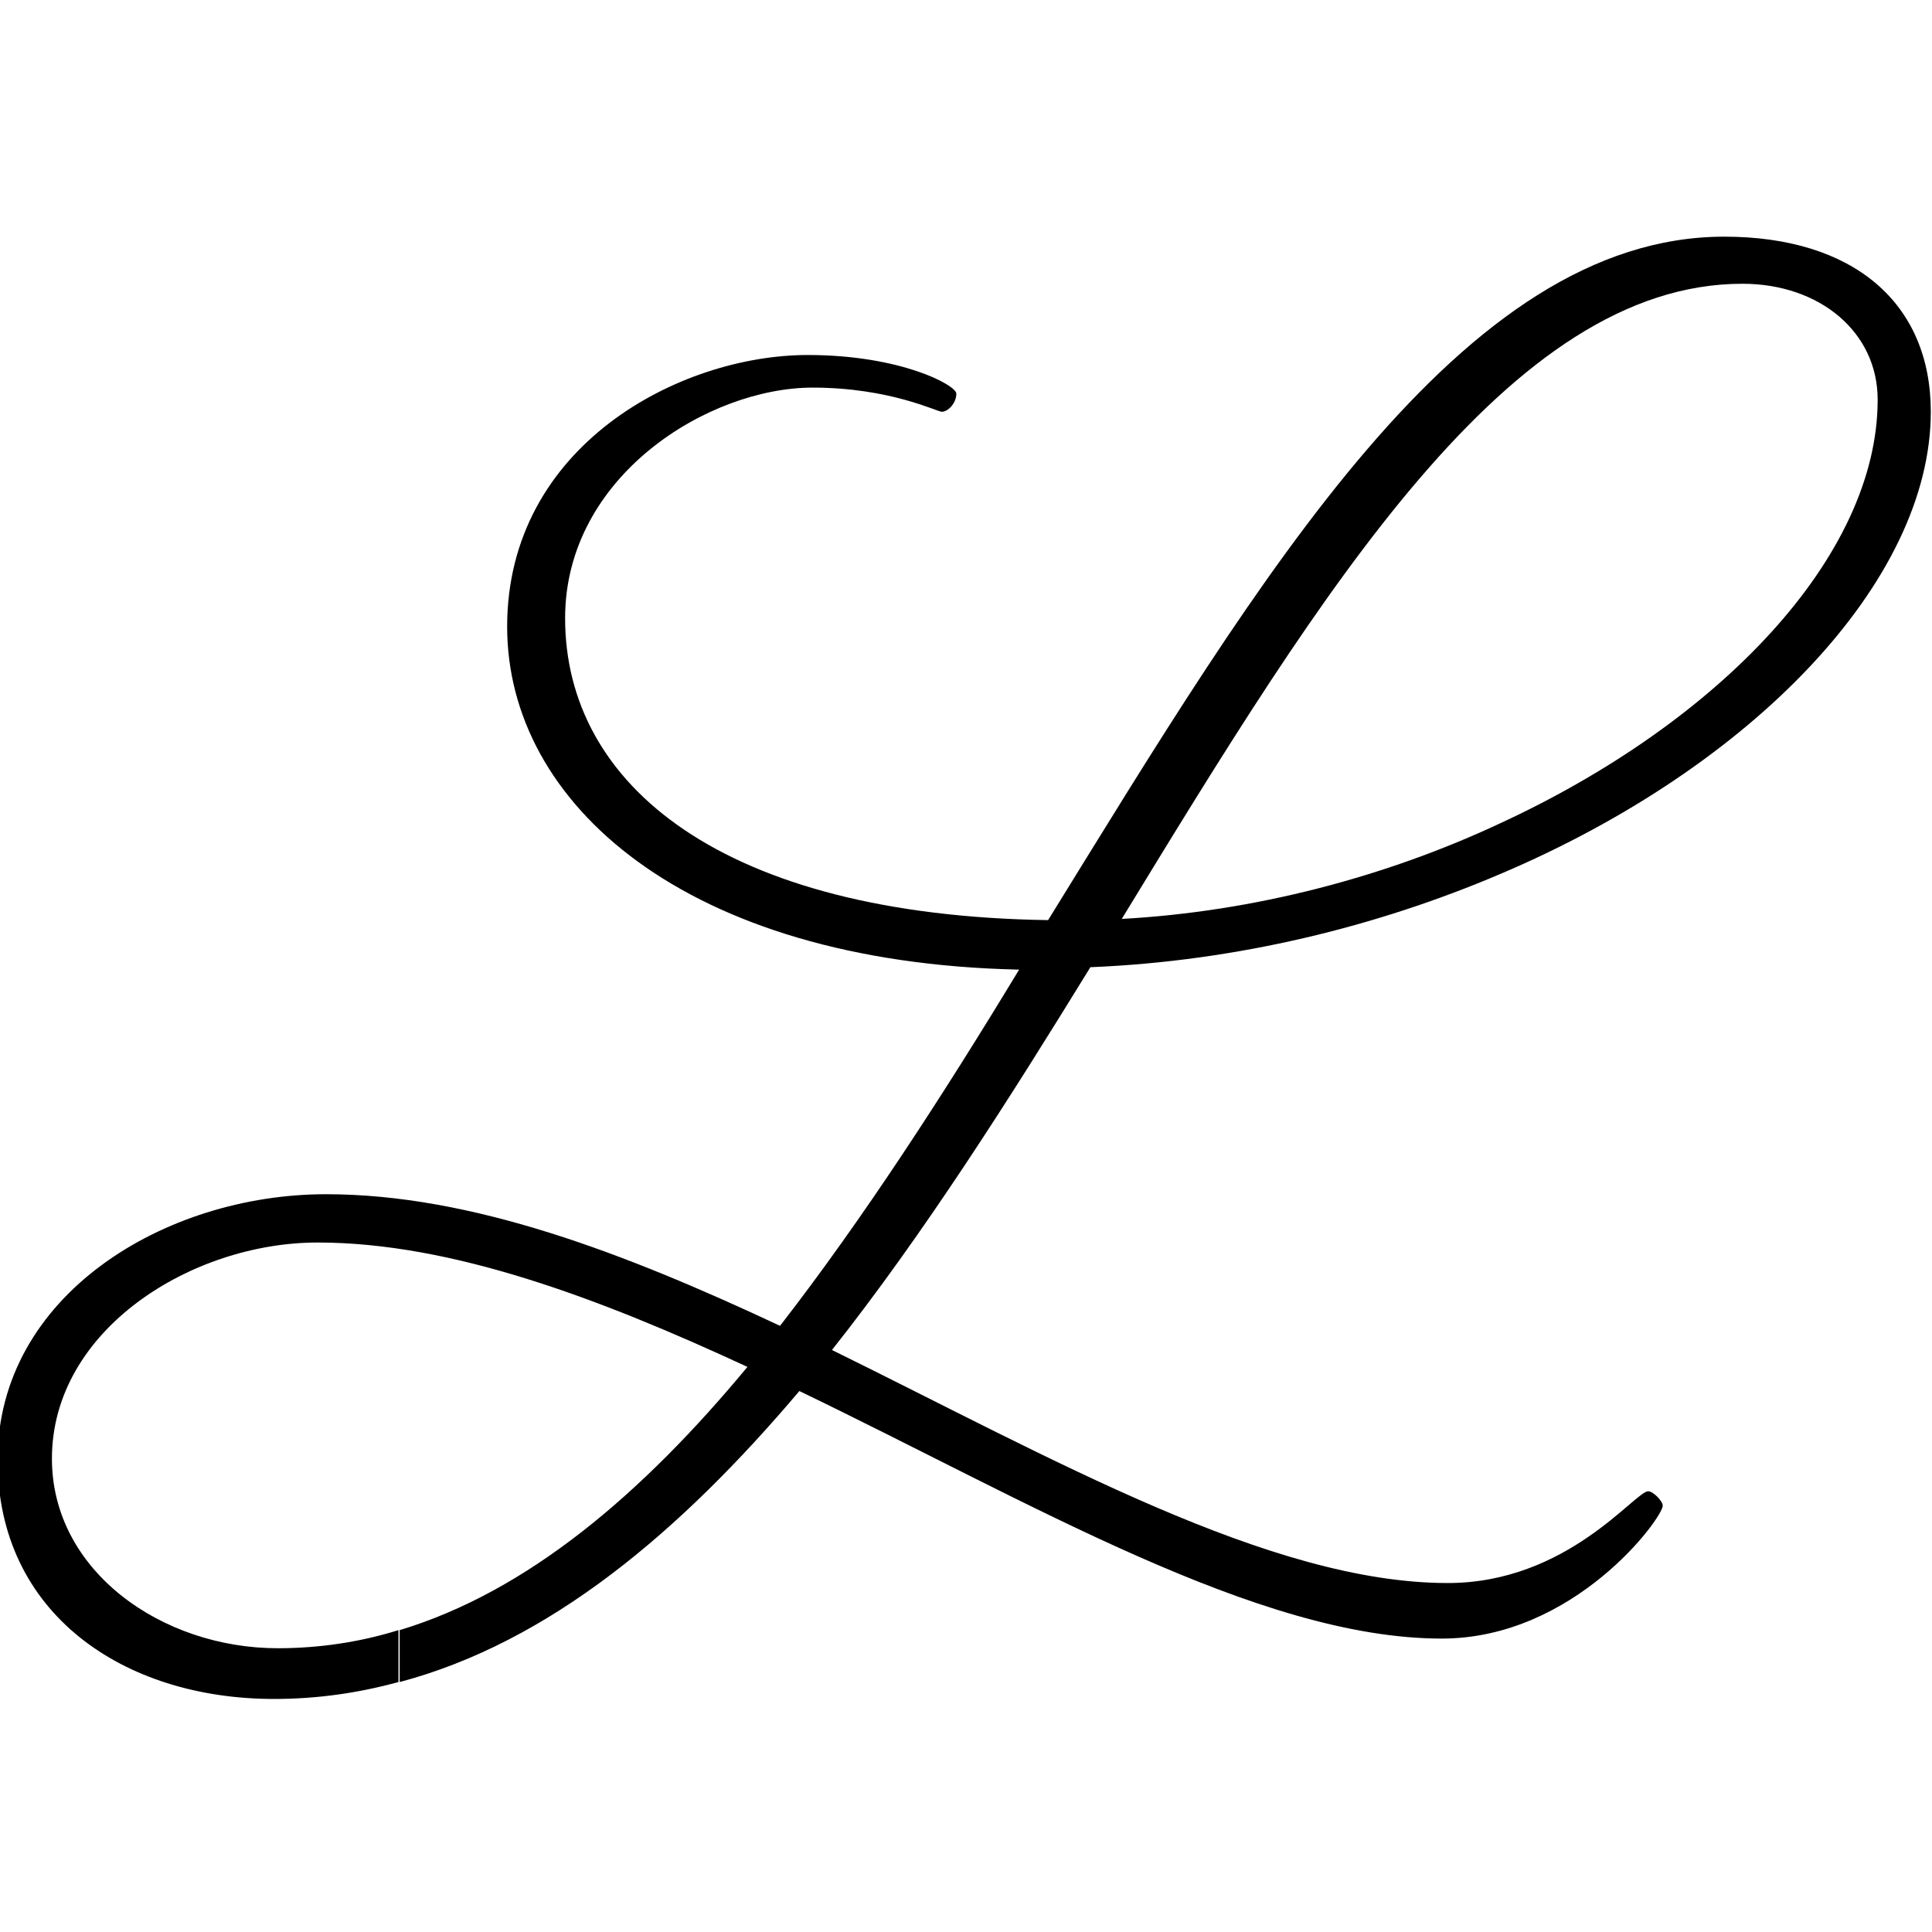 <?xml version="1.0" encoding="utf-8"?>
<!-- Generator: Adobe Illustrator 22.1.0, SVG Export Plug-In . SVG Version: 6.00 Build 0)  -->
<svg version="1.1" id="レイヤー_1" xmlns="http://www.w3.org/2000/svg" xmlns:xlink="http://www.w3.org/1999/xlink" x="0px"
	 y="0px" viewBox="0 0 160 160" style="enable-background:new 0 0 160 160;" xml:space="preserve">
<path d="M159.9,34.1c0-9-6.4-14.5-17.1-14.5c-21.8,0-38.4,28.1-56,56.6c-27-0.4-40-11.2-40-25c0-11.8,11.9-19.1,20.5-19.1
	c6.4,0,10.3,2,10.7,2c0.5,0,1.2-0.7,1.2-1.5c0-0.7-4.6-3.2-12.3-3.2c-10.6,0-24.9,7.5-24.9,22.5c0,14.6,14.7,27.8,42.4,28.4
	c-6.3,10.4-12.9,20.6-19.8,29.5C51.8,103.8,39.1,98.9,27,98.9c-13.4,0-27.2,8.4-27.2,22c0,12.7,10.4,19.8,22.9,19.8
	c3.6,0,7-0.5,10.3-1.4V135c-3.2,1-6.6,1.5-10,1.5c-9.6,0-18.7-6.4-18.7-15.7c0-10.7,11.6-17.9,22-17.9c11.1,0,23.3,4.6,35.6,10.3
	c-8.7,10.5-18.2,18.6-28.8,21.8v4.3c12.4-3.3,23.2-12.4,33.1-24.1c19.1,9.2,38,20.5,53.2,20.5c11,0,18.3-10,18.3-11
	c0-0.4-0.8-1.2-1.2-1.2c-1.1,0-6.7,7.6-16.6,7.6c-14.7,0-32.7-10.3-51-19.3c7.6-9.6,14.7-20.8,21.4-31.7c12.2-0.5,23.8-3.4,33.9-7.7
	v-4.2c-9.4,4.4-20.3,7.3-31.3,7.9c16.6-27.2,32.1-52.6,51.4-52.6c6.4,0,11.2,4,11.2,9.6c0,13-13.1,26.7-31.3,35.1v4.2
	C145.2,63.5,159.9,48.1,159.9,34.1z"/>
</svg>
